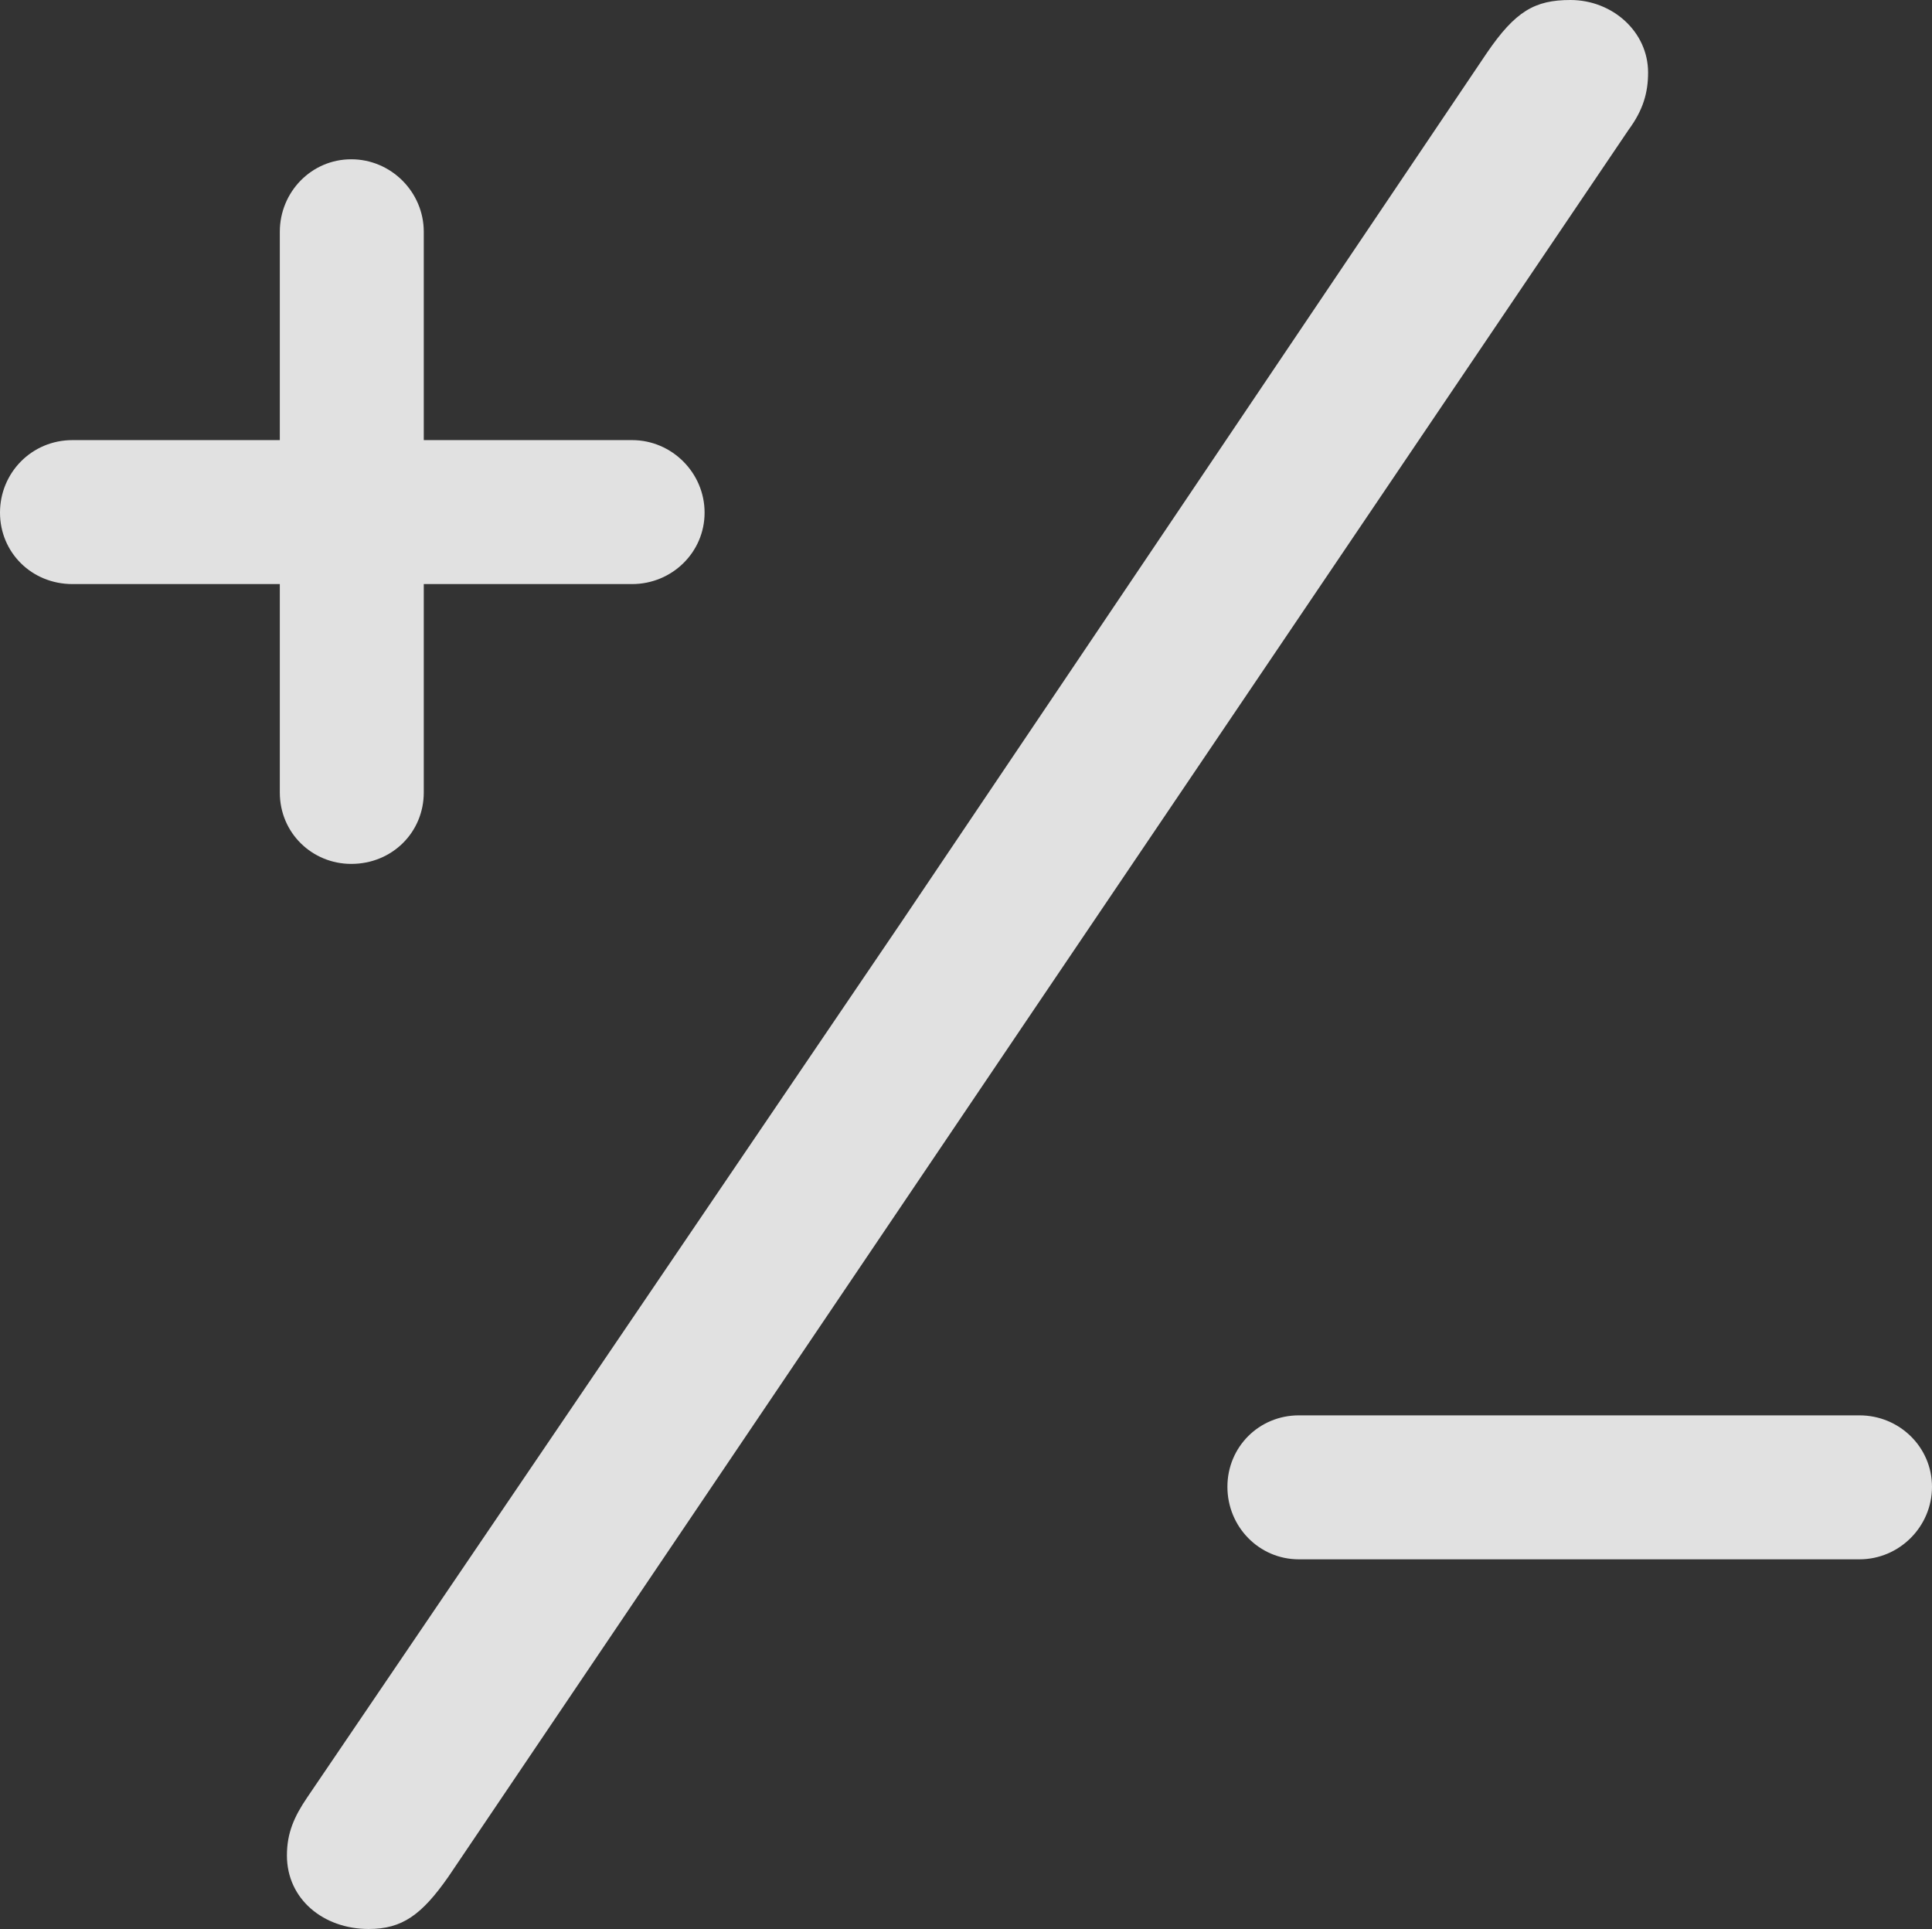 <?xml version="1.0" encoding="UTF-8"?>
<!--Generator: Apple Native CoreSVG 175.5-->
<!DOCTYPE svg
PUBLIC "-//W3C//DTD SVG 1.1//EN"
       "http://www.w3.org/Graphics/SVG/1.1/DTD/svg11.dtd">
<svg version="1.1" xmlns="http://www.w3.org/2000/svg" xmlns:xlink="http://www.w3.org/1999/xlink" width="23.096" height="23.059">
 <rect width="100%" height="100%" fill="#333333" stroke="none"/>
 <g>
  <rect height="23.059" opacity="0" width="23.096" x="0" y="0"/>
  <path d="M0 6.128C0 6.604 0.378 6.982 0.867 6.982L3.345 6.982L3.345 9.473C3.345 9.961 3.735 10.327 4.199 10.327C4.688 10.327 5.066 9.949 5.066 9.473L5.066 6.982L7.556 6.982C8.032 6.982 8.423 6.604 8.423 6.128C8.423 5.652 8.032 5.261 7.556 5.261L5.066 5.261L5.066 2.771C5.066 2.295 4.675 1.904 4.199 1.904C3.723 1.904 3.345 2.295 3.345 2.771L3.345 5.261L0.867 5.261C0.378 5.261 0 5.652 0 6.128ZM12.39 12.024L19.47 1.55C19.641 1.318 19.702 1.111 19.702 0.867C19.702 0.378 19.275 0 18.774 0C18.347 0 18.115 0.134 17.773 0.635L10.767 11.035L3.674 21.484C3.516 21.716 3.43 21.912 3.43 22.18C3.43 22.705 3.87 23.059 4.407 23.059C4.81 23.059 5.042 22.888 5.359 22.436ZM14.673 17.773C14.673 18.25 15.051 18.64 15.527 18.64L22.229 18.64C22.705 18.64 23.096 18.25 23.096 17.773C23.096 17.297 22.705 16.919 22.229 16.919L15.527 16.919C15.051 16.919 14.673 17.297 14.673 17.773Z" fill="#ffffff" fill-opacity="0.85"/>
 </g>
</svg>
